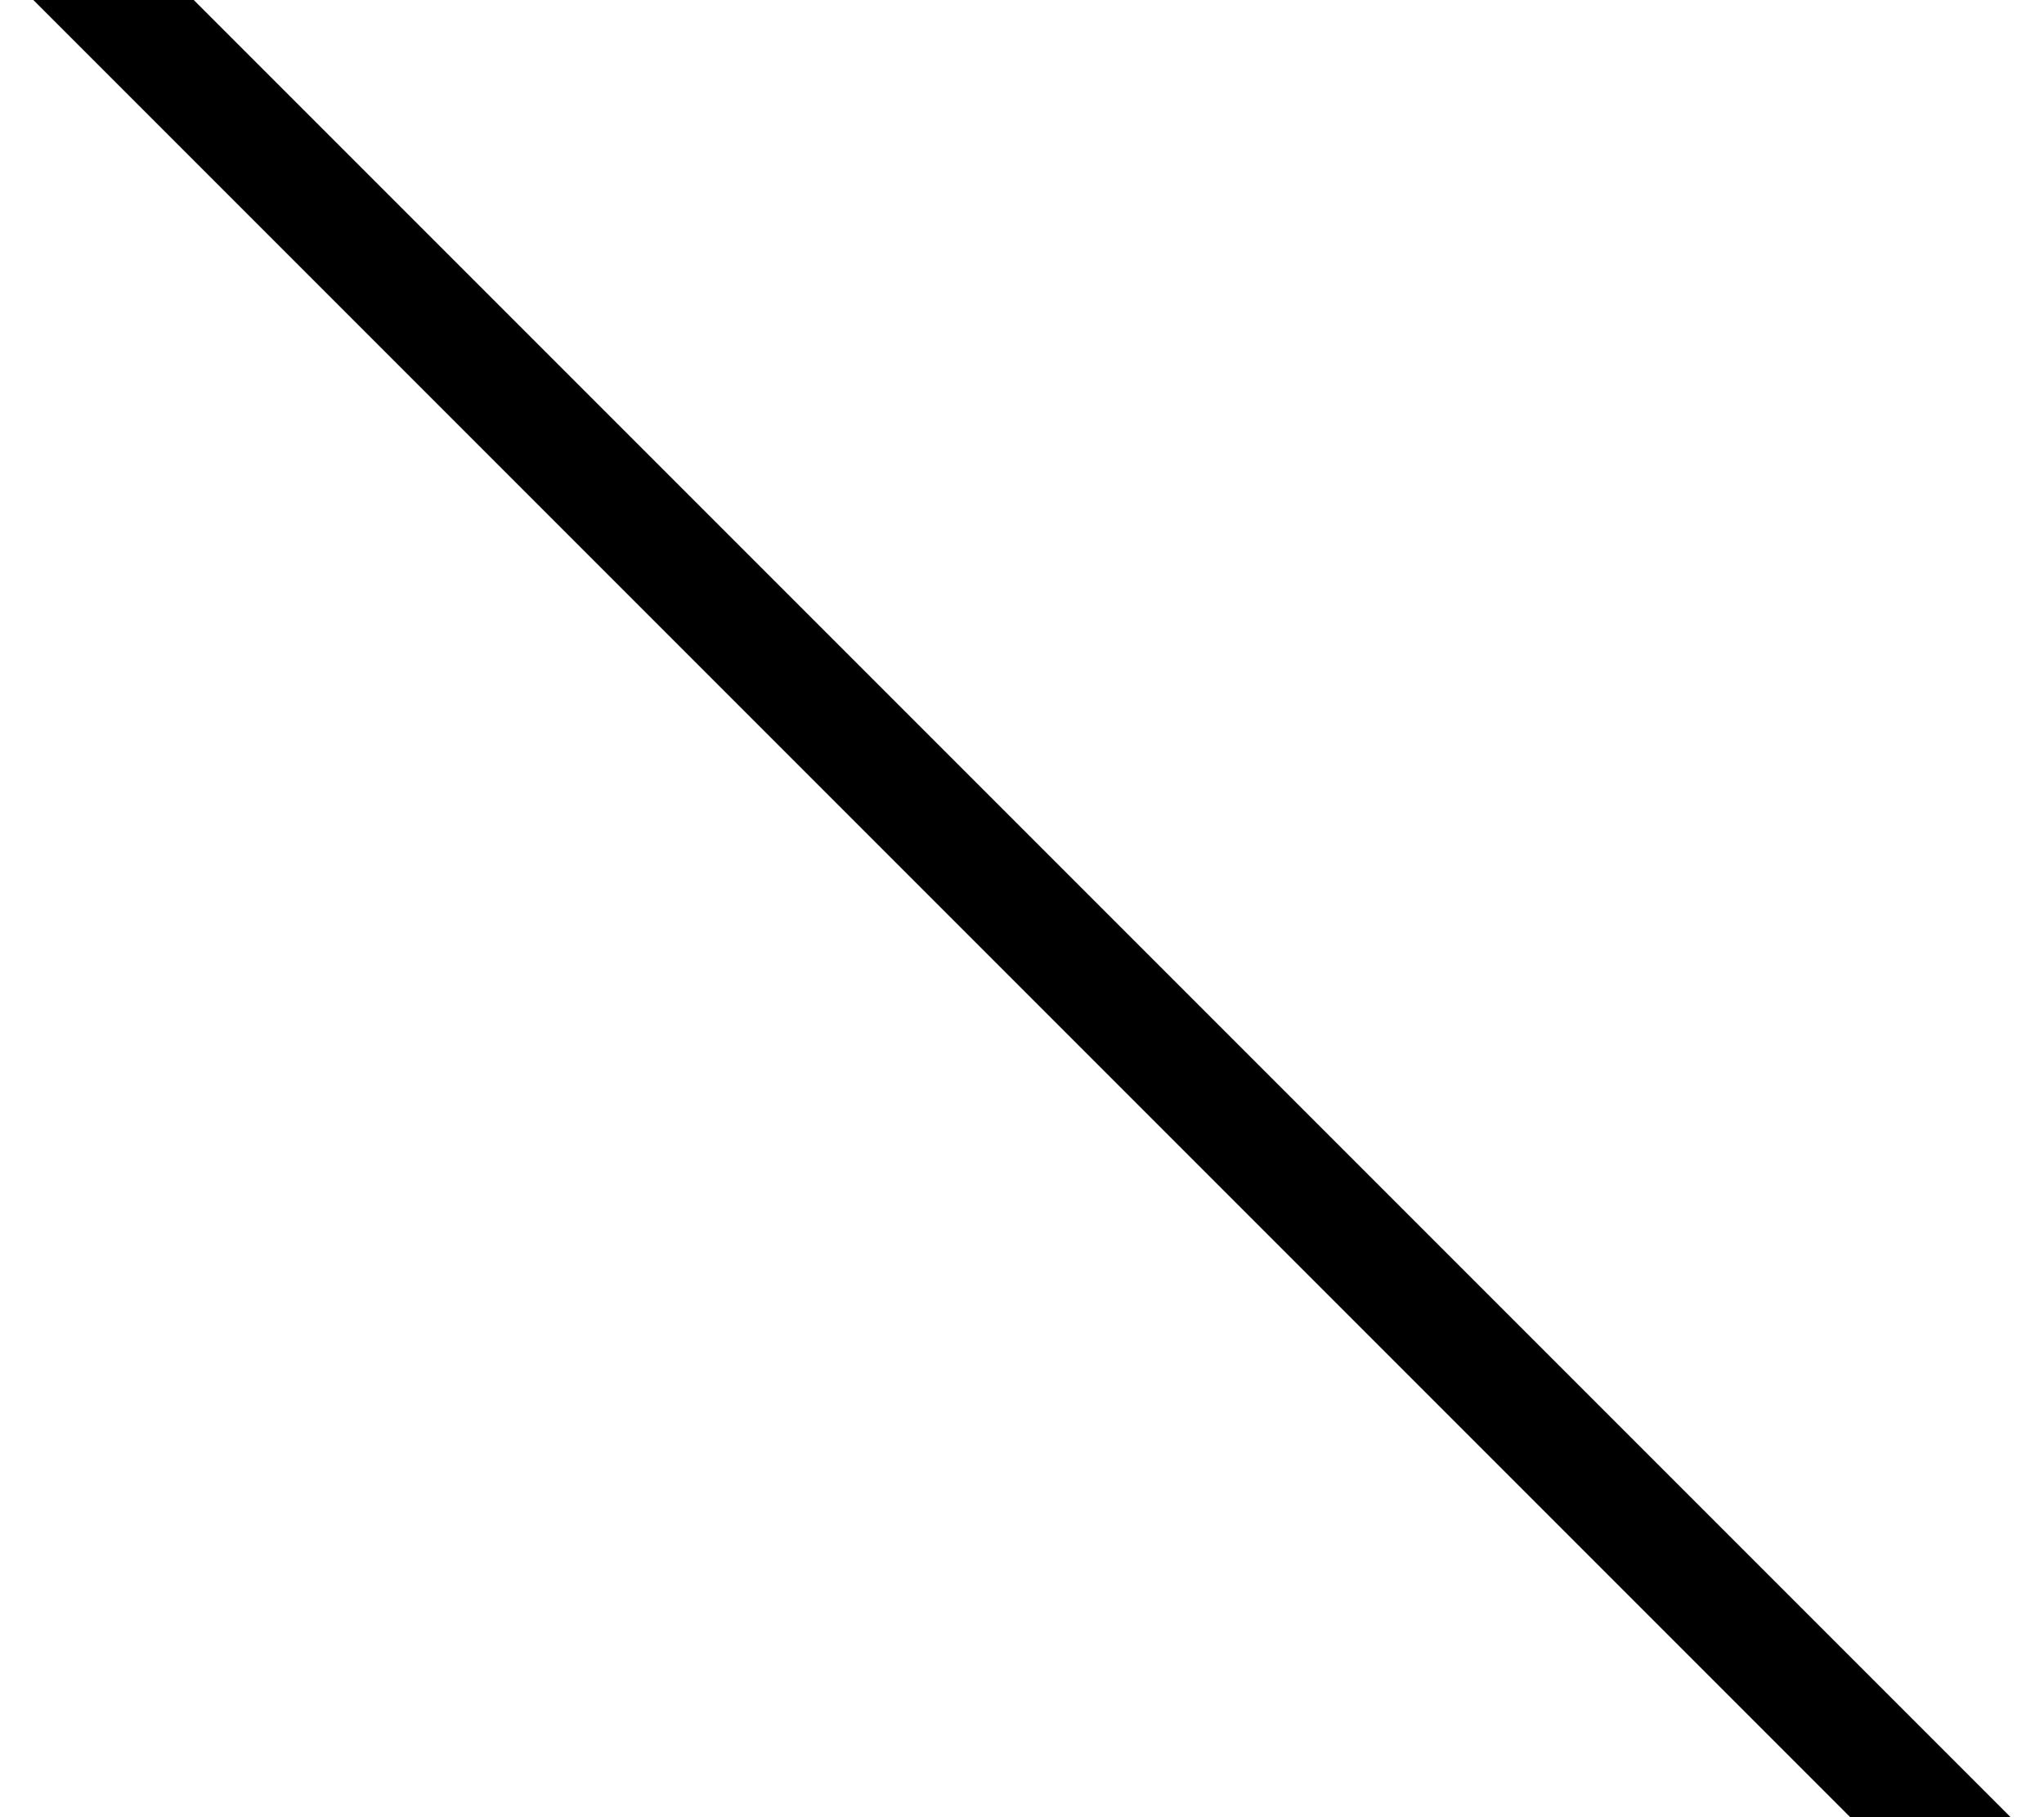 <svg xmlns="http://www.w3.org/2000/svg" viewBox="0 0 576 512"><!--! Font Awesome Pro 7.1.0 by @fontawesome - https://fontawesome.com License - https://fontawesome.com/license (Commercial License) Copyright 2025 Fonticons, Inc. --><path opacity=".4" fill="currentColor" d=""/><path fill="currentColor" d="M4.7-27.3c6.2-6.2 16.4-6.2 22.6 0l544 544c6.2 6.2 6.2 16.4 0 22.6s-16.4 6.2-22.6 0L4.7-4.7c-6.2-6.2-6.2-16.4 0-22.6z"/></svg>